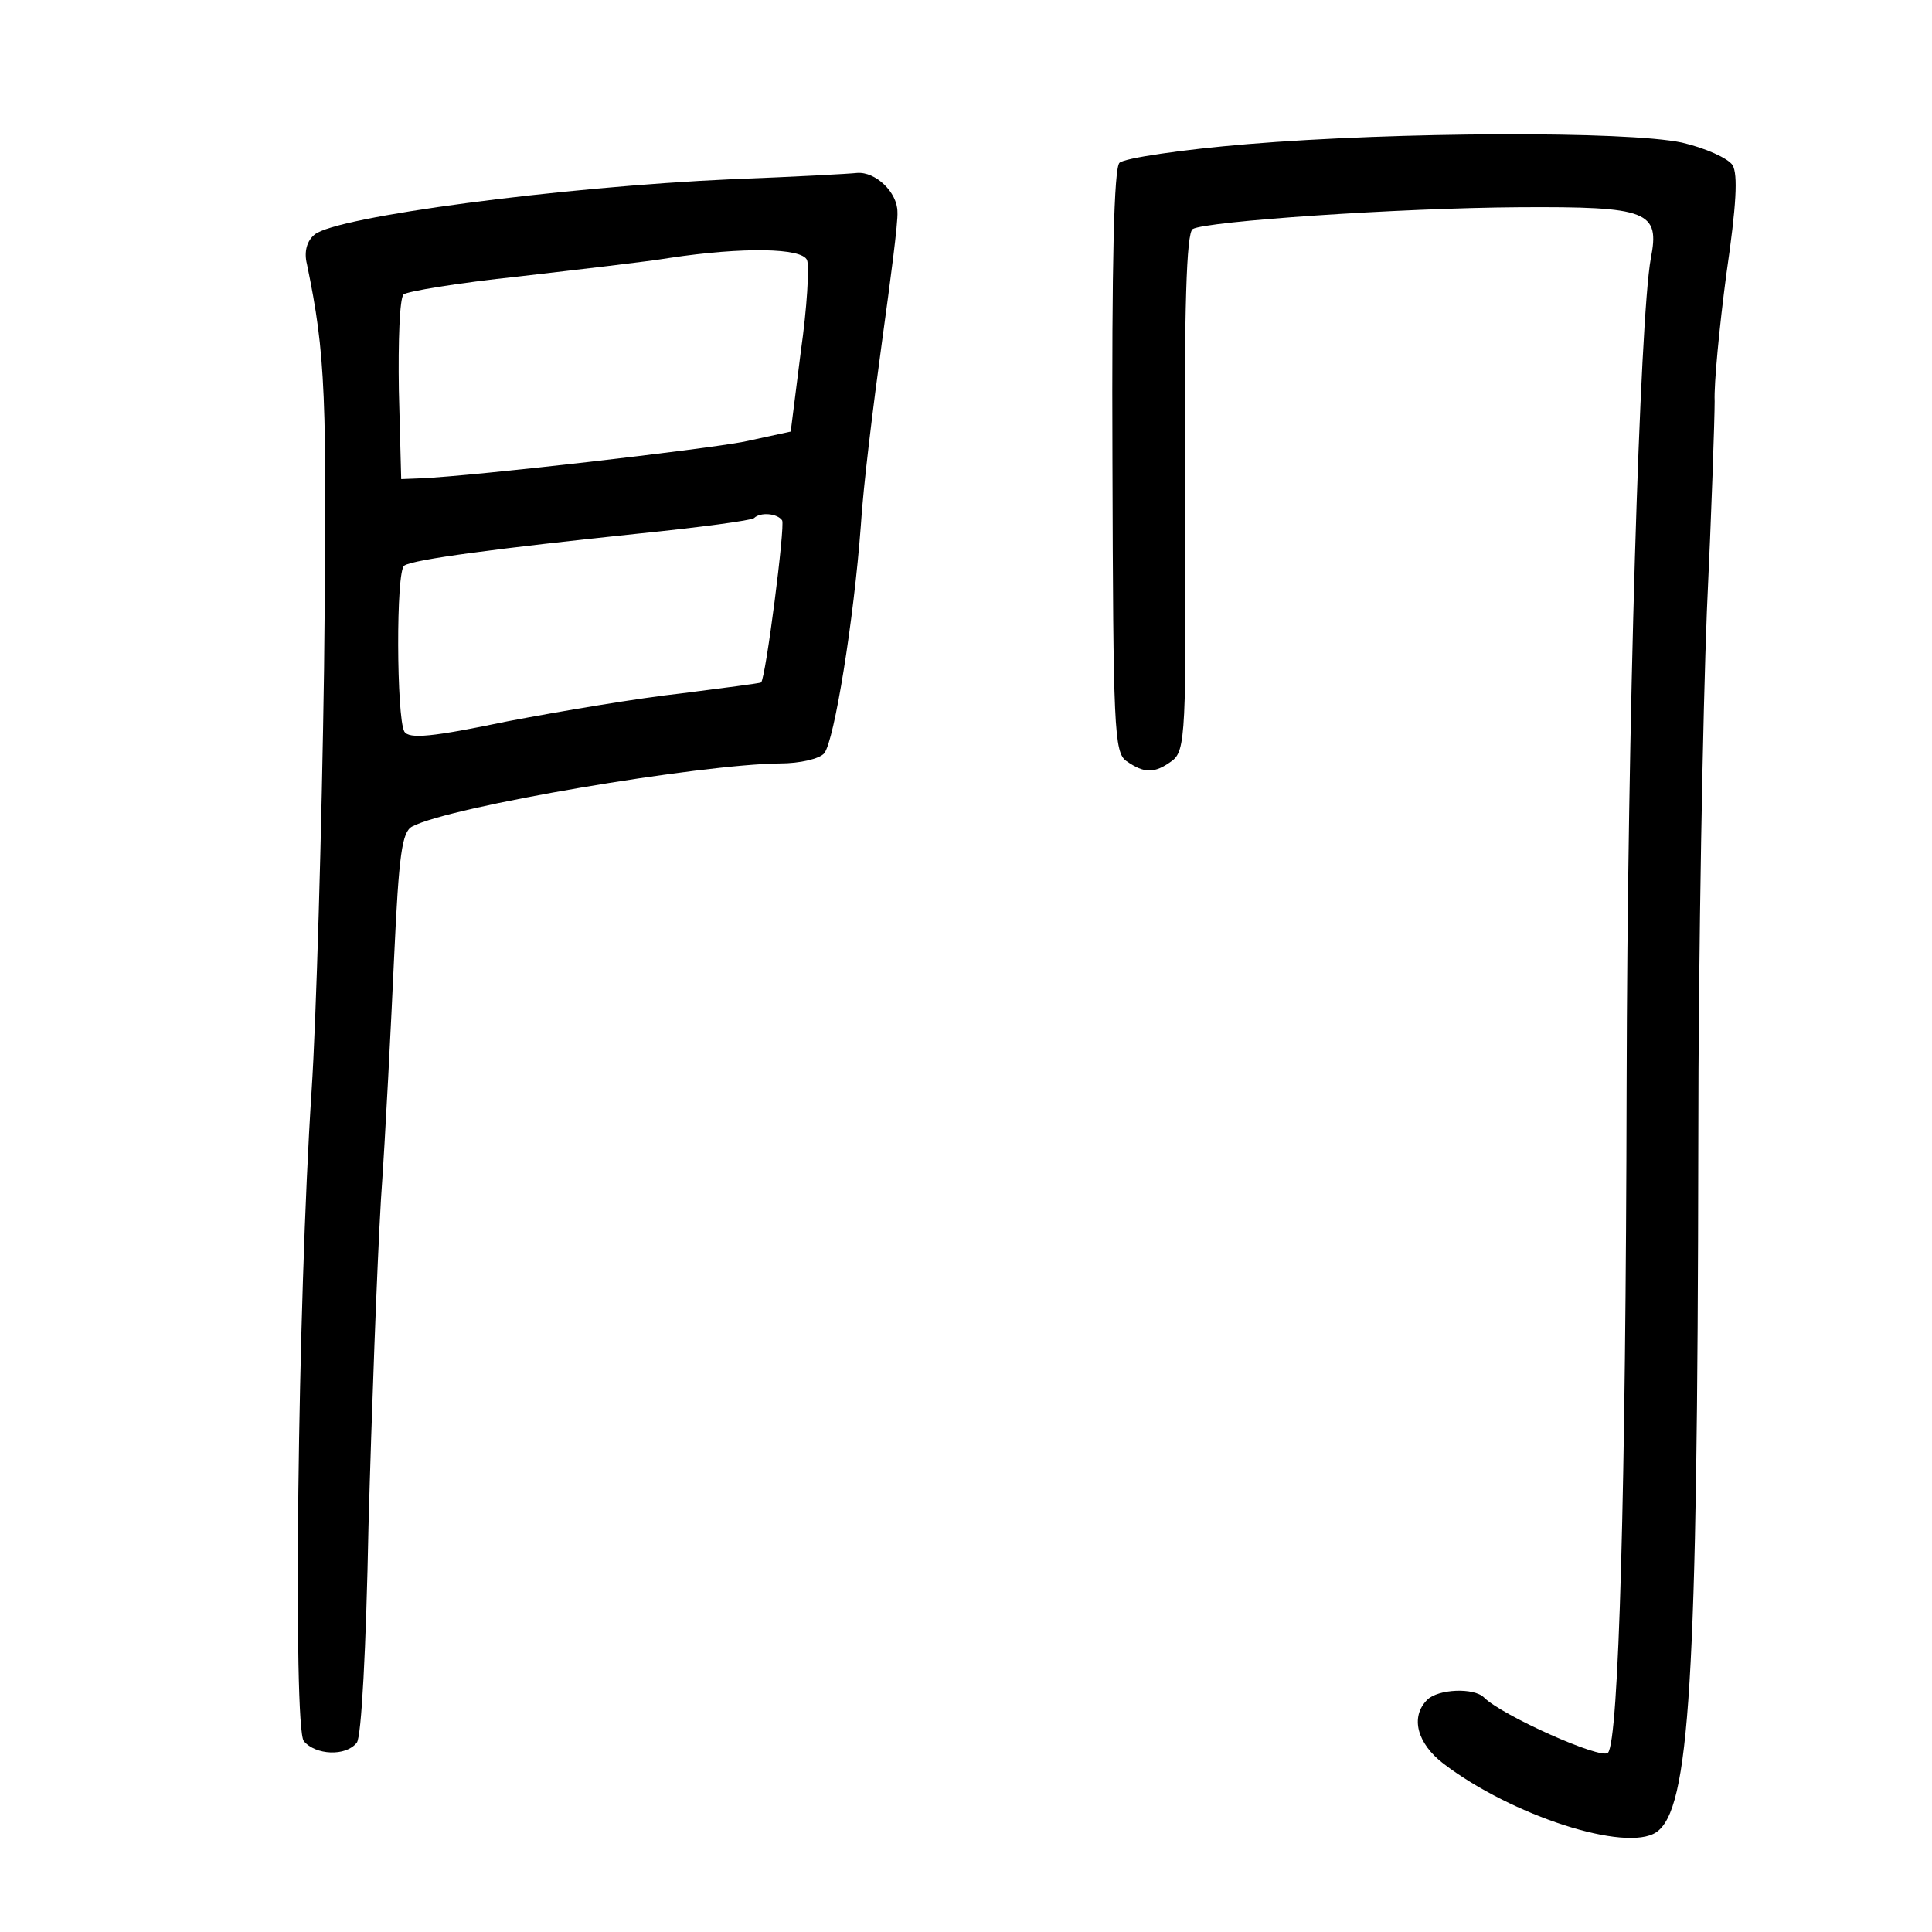 <?xml version="1.0" standalone="no"?>
<!DOCTYPE svg PUBLIC "-//W3C//DTD SVG 20010904//EN"
 "http://www.w3.org/TR/2001/REC-SVG-20010904/DTD/svg10.dtd">
<svg version="1.0" xmlns="http://www.w3.org/2000/svg"
 width="248pt" height="248pt" viewBox="0 0 248 248"
 preserveAspectRatio="xMidYMid meet">
<g transform="translate(0,248) scale(0.1,-0.1)"
fill="#000000" stroke="none">
<path d="M1601 2295 c-84 -7 -158 -18 -164 -24 -7 -7 -10 -127 -9 -383 1 -342
2 -374 18 -385 23 -16 36 -16 58 0 18 13 19 35 17 345 -1 239 2 333 10 338 17
10 264 27 419 28 166 1 181 -5 169 -66 -14 -77 -30 -594 -31 -1063 -1 -516
-10 -841 -24 -855 -9 -9 -136 48 -159 71 -13 13 -59 11 -73 -3 -22 -22 -13
-56 21 -82 88 -67 234 -114 273 -88 43 29 53 192 54 882 0 250 6 559 11 685 6
127 10 248 10 270 -1 22 6 95 15 163 13 89 15 128 8 140 -6 9 -35 22 -65 29
-71 15 -365 14 -558 -2z"/>
<path d="M940 2250 c-222 -10 -508 -48 -536 -71 -10 -8 -14 -22 -10 -38 24
-116 26 -167 22 -519 -3 -207 -10 -451 -16 -542 -18 -273 -24 -818 -10 -835
15 -18 54 -20 68 -2 6 7 12 122 15 277 4 146 11 335 16 420 6 85 13 226 17
313 6 130 10 159 23 166 49 26 370 80 472 81 26 0 51 6 57 13 13 16 38 171 47
292 3 50 16 155 27 235 11 80 21 155 20 168 0 25 -28 52 -52 50 -8 -1 -80 -5
-160 -8z m96 -104 c3 -8 0 -61 -8 -117 l-13 -103 -60 -13 c-52 -10 -345 -44
-415 -47 l-25 -1 -3 114 c-1 63 1 118 6 123 4 4 71 15 147 23 77 9 165 19 195
24 93 14 170 13 176 -3z m-32 -334 c4 -7 -21 -202 -27 -208 -1 -1 -47 -7 -102
-14 -55 -6 -156 -23 -224 -36 -96 -20 -126 -23 -132 -13 -10 18 -11 207 0 213
12 8 119 22 300 41 79 8 146 17 149 20 8 8 30 6 36 -3z"/>
</g>
</svg>
